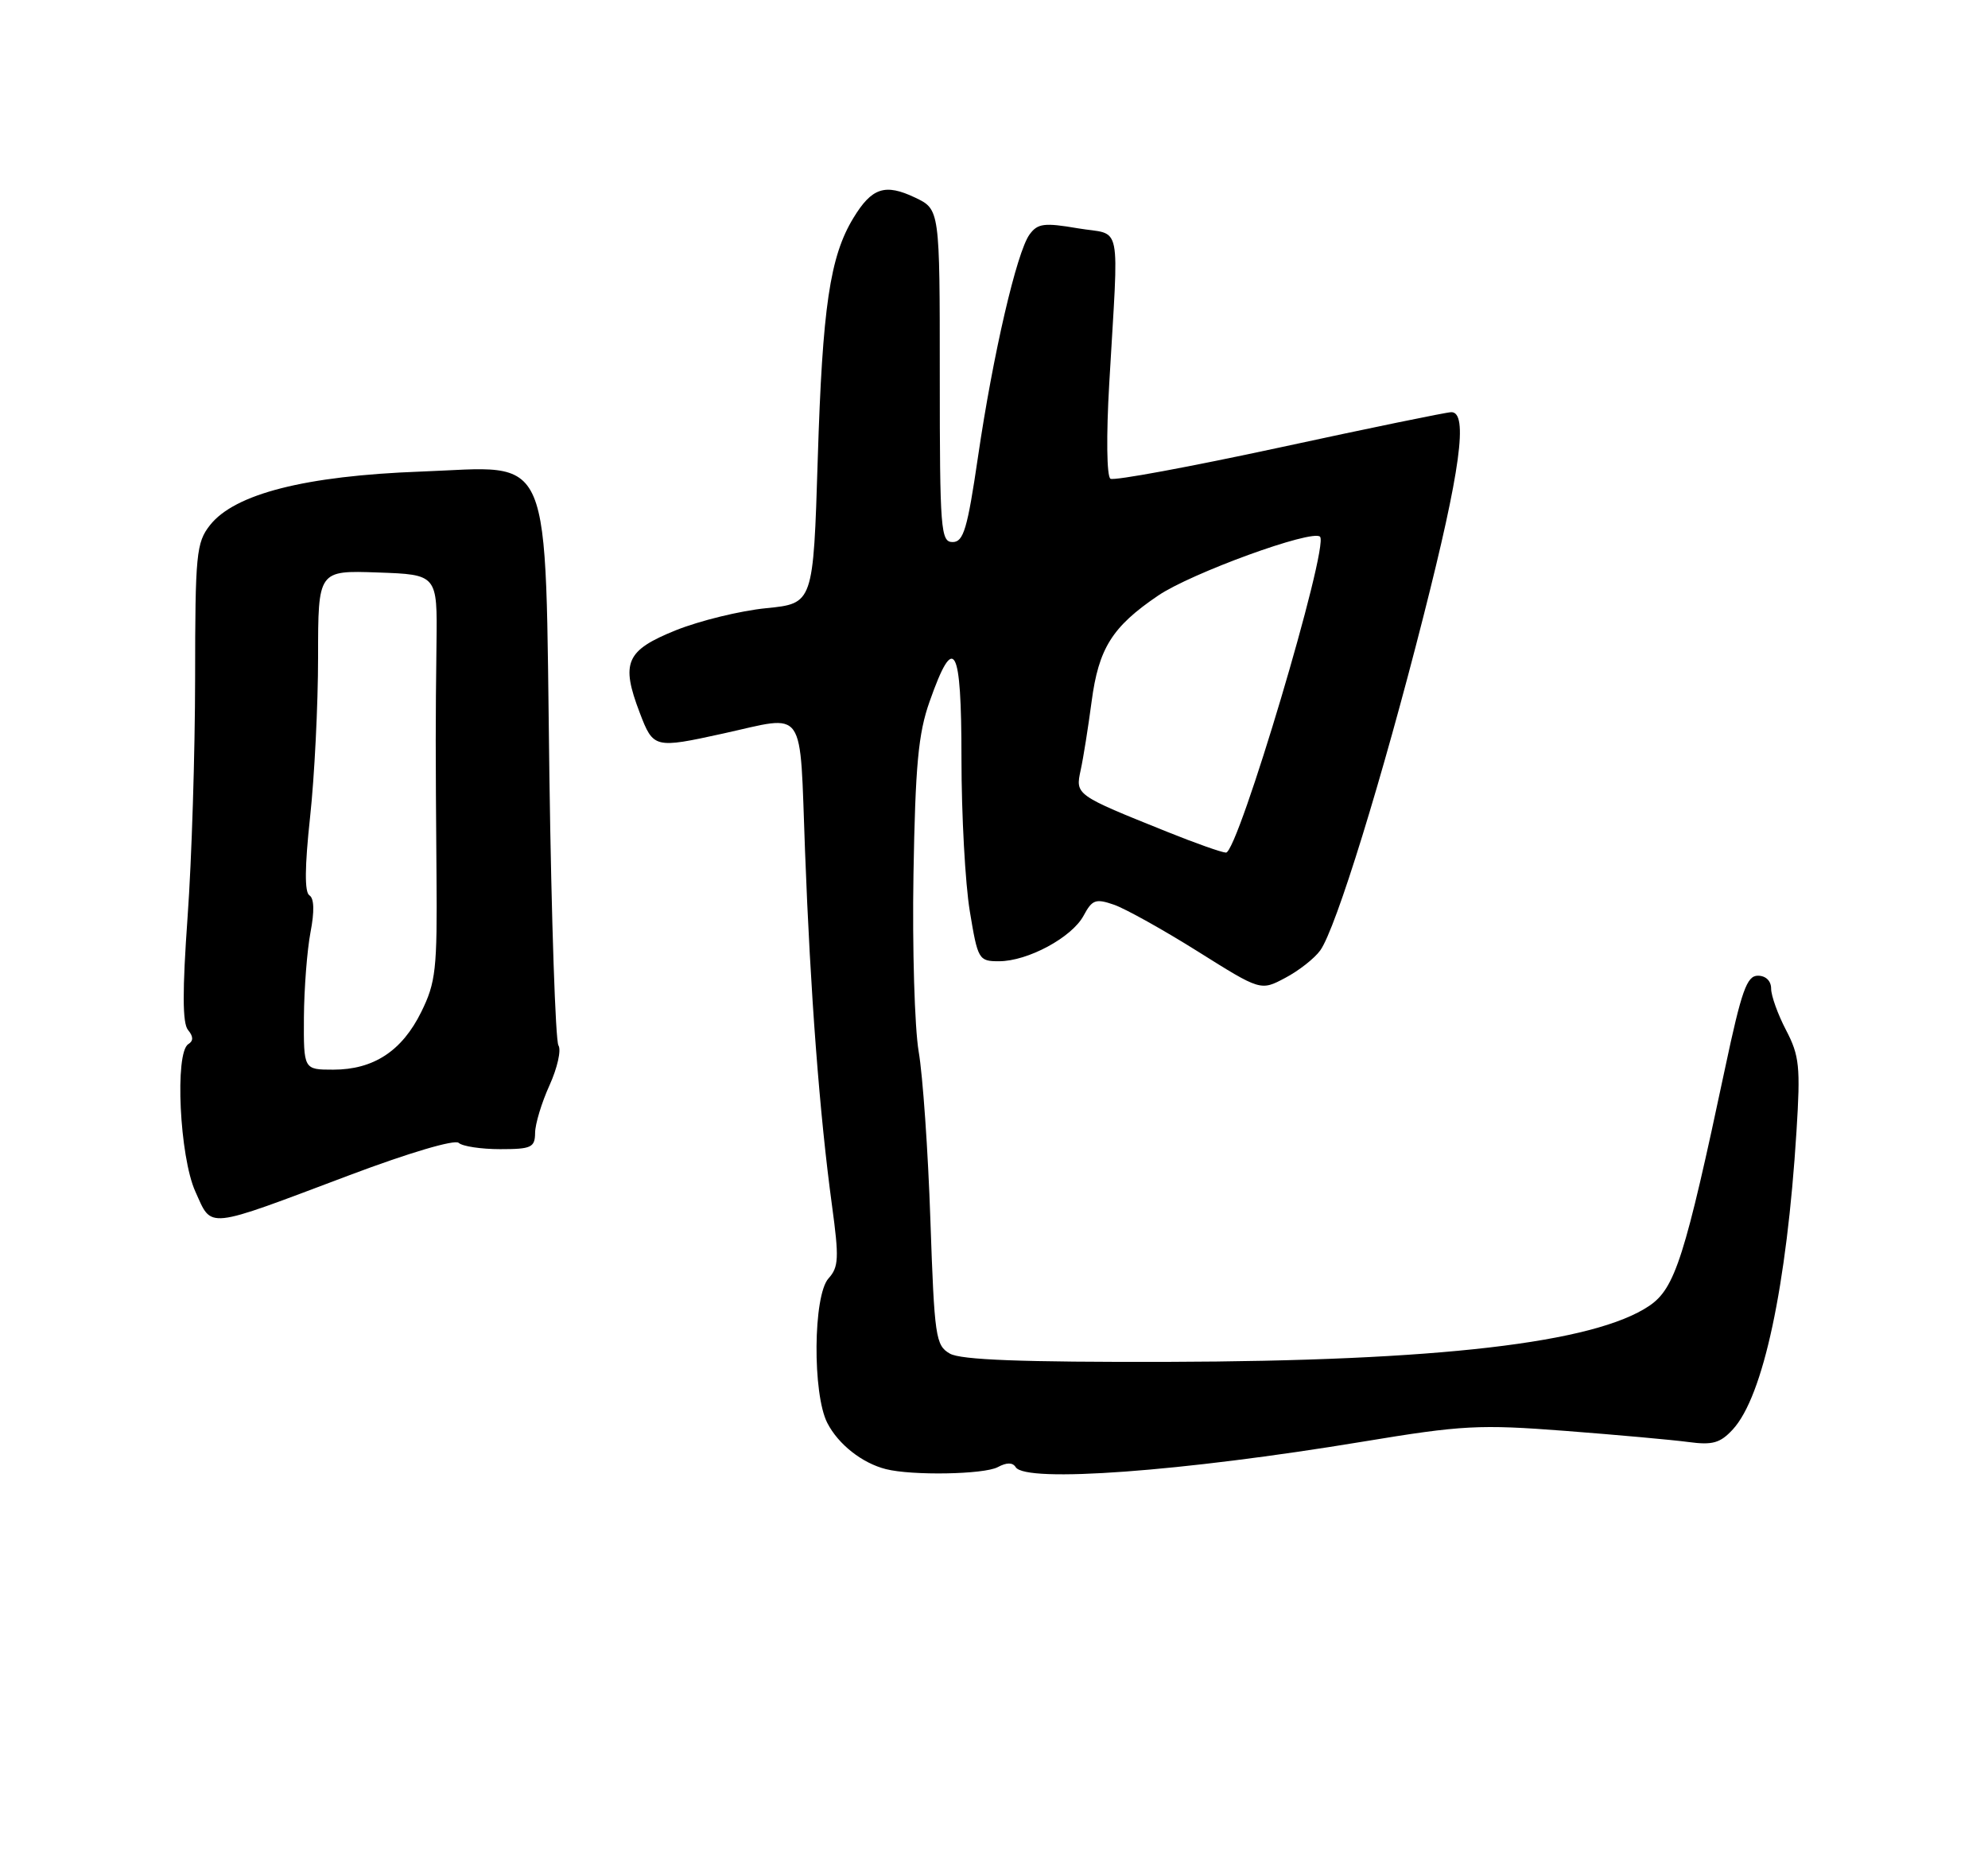 <?xml version="1.0" encoding="UTF-8" standalone="no"?>
<!DOCTYPE svg PUBLIC "-//W3C//DTD SVG 1.1//EN" "http://www.w3.org/Graphics/SVG/1.1/DTD/svg11.dtd" >
<svg xmlns="http://www.w3.org/2000/svg" xmlns:xlink="http://www.w3.org/1999/xlink" version="1.1" viewBox="0 0 275 256">
 <g >
 <path fill="currentColor"
d=" M 138.01 203.00 C 139.26 202.33 140.08 202.33 140.50 203.00 C 141.86 205.20 163.50 203.61 188.52 199.47 C 202.29 197.19 204.63 197.07 216.52 197.98 C 223.66 198.53 231.32 199.22 233.55 199.52 C 236.89 199.97 237.96 199.67 239.70 197.78 C 243.91 193.21 247.17 177.96 248.51 156.50 C 249.07 147.59 248.91 146.07 247.07 142.54 C 245.93 140.36 245.00 137.77 245.00 136.79 C 245.00 135.72 244.26 135.00 243.17 135.00 C 241.64 135.00 240.91 137.06 238.64 147.75 C 233.08 173.97 231.71 178.27 228.14 180.68 C 220.53 185.82 198.92 188.33 161.50 188.43 C 141.34 188.48 132.91 188.16 131.40 187.29 C 129.42 186.16 129.26 185.00 128.70 168.79 C 128.38 159.28 127.65 148.80 127.08 145.50 C 126.52 142.20 126.19 131.18 126.36 121.00 C 126.62 105.90 127.02 101.50 128.59 97.07 C 131.99 87.41 133.00 89.22 133.00 104.97 C 133.00 112.75 133.52 122.24 134.15 126.06 C 135.26 132.78 135.38 133.00 138.19 133.00 C 142.17 133.00 148.29 129.70 149.90 126.68 C 151.09 124.47 151.56 124.30 154.13 125.19 C 155.71 125.75 160.92 128.65 165.70 131.65 C 174.39 137.11 174.39 137.11 177.79 135.30 C 179.67 134.31 181.84 132.60 182.63 131.50 C 184.80 128.48 191.19 107.78 196.90 85.29 C 202.03 65.12 203.13 56.98 200.75 57.03 C 200.06 57.04 189.38 59.24 177.00 61.92 C 164.62 64.59 154.10 66.54 153.61 66.24 C 153.09 65.93 153.02 60.32 153.44 53.10 C 154.77 30.00 155.30 32.64 149.11 31.59 C 144.44 30.79 143.54 30.91 142.42 32.44 C 140.65 34.86 137.36 49.04 135.28 63.25 C 133.82 73.20 133.28 75.00 131.78 75.00 C 130.13 75.00 130.00 73.38 130.00 51.98 C 130.00 28.97 130.00 28.97 126.59 27.34 C 122.43 25.36 120.60 25.96 118.05 30.16 C 114.80 35.50 113.77 42.49 113.12 63.50 C 112.50 83.50 112.50 83.50 106.00 84.15 C 102.42 84.50 96.80 85.88 93.50 87.20 C 86.58 89.99 85.84 91.67 88.50 98.63 C 90.37 103.54 90.53 103.58 100.00 101.50 C 111.66 98.94 110.59 97.40 111.36 117.75 C 112.10 137.44 113.38 154.24 115.09 166.80 C 116.08 174.07 116.02 175.32 114.61 176.88 C 112.48 179.23 112.37 192.88 114.45 196.90 C 115.97 199.85 119.26 202.44 122.54 203.27 C 126.15 204.19 136.11 204.01 138.01 203.00 Z  M 48.40 162.58 C 56.58 159.50 62.90 157.63 63.45 158.13 C 63.97 158.61 66.56 159.00 69.20 159.00 C 73.50 159.00 74.00 158.77 74.02 156.75 C 74.03 155.51 74.93 152.54 76.02 150.15 C 77.10 147.76 77.66 145.28 77.25 144.65 C 76.84 144.02 76.28 127.30 76.00 107.50 C 75.36 61.18 76.79 64.57 58.16 65.25 C 42.23 65.84 32.46 68.33 29.05 72.66 C 27.15 75.08 27.00 76.63 26.99 93.88 C 26.98 104.12 26.52 118.96 25.95 126.85 C 25.22 137.11 25.23 141.58 26.01 142.51 C 26.76 143.42 26.77 144.02 26.05 144.47 C 24.15 145.64 24.84 160.04 27.02 164.86 C 29.38 170.06 28.19 170.19 48.40 162.58 Z  M 161.50 115.11 C 148.73 109.98 148.75 109.99 149.49 106.55 C 149.86 104.87 150.53 100.62 151.00 97.09 C 151.97 89.71 153.84 86.72 160.20 82.41 C 164.77 79.30 181.54 73.20 182.60 74.26 C 183.89 75.56 171.25 118.02 169.59 117.97 C 168.99 117.95 165.35 116.66 161.50 115.11 Z  M 42.04 140.75 C 42.07 136.76 42.48 131.48 42.95 129.00 C 43.51 126.10 43.46 124.29 42.80 123.88 C 42.12 123.46 42.15 119.95 42.89 113.09 C 43.50 107.50 44.00 97.52 44.00 90.92 C 44.00 78.92 44.00 78.92 52.25 79.21 C 60.50 79.50 60.50 79.50 60.38 89.00 C 60.24 100.58 60.24 102.70 60.38 121.00 C 60.49 134.11 60.29 135.93 58.27 140.02 C 55.61 145.42 51.67 148.00 46.10 148.00 C 42.00 148.00 42.00 148.00 42.04 140.75 Z "/>
</g>
</svg>